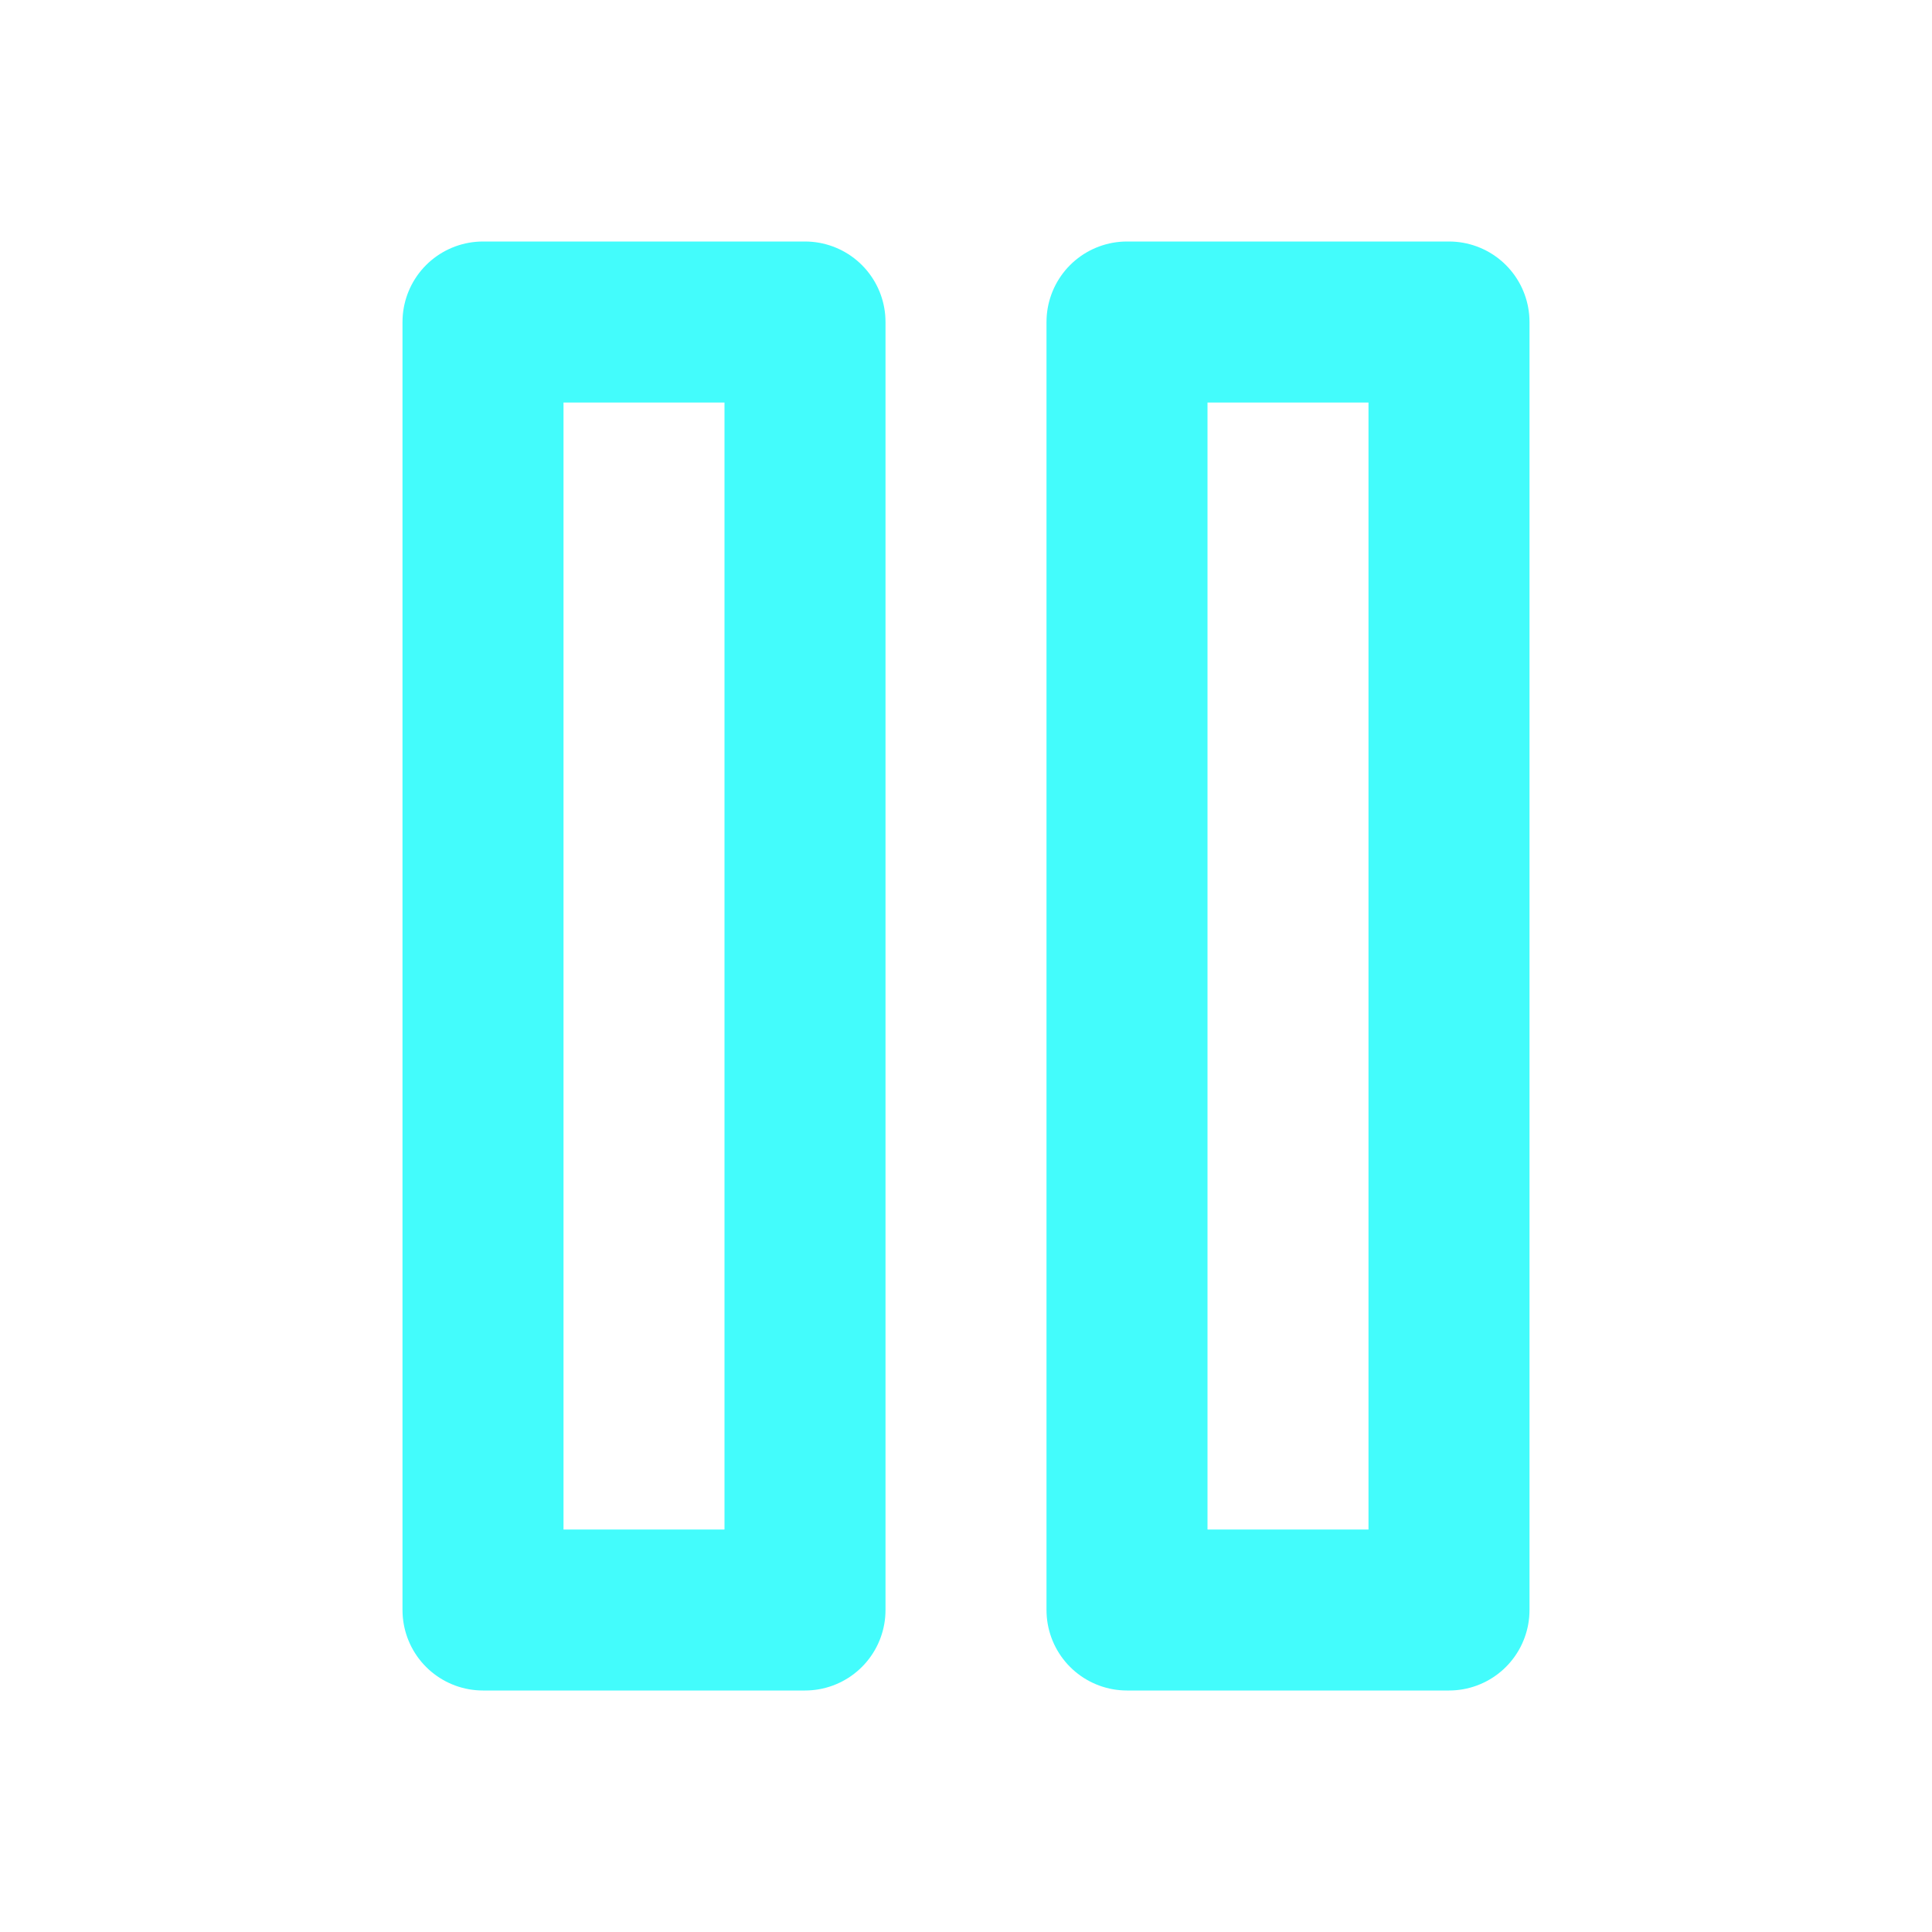 <svg xmlns="http://www.w3.org/2000/svg" width="24" height="24" viewBox="0 0 24 24" fill="none" stroke="rgb(67, 252, 252)" stroke-width="2" stroke-linecap="round" stroke-linejoin="round" class="feather feather-pause"><rect x="6" y="4" width="4" height="16"></rect><rect x="14" y="4" width="4" height="16"></rect></svg>